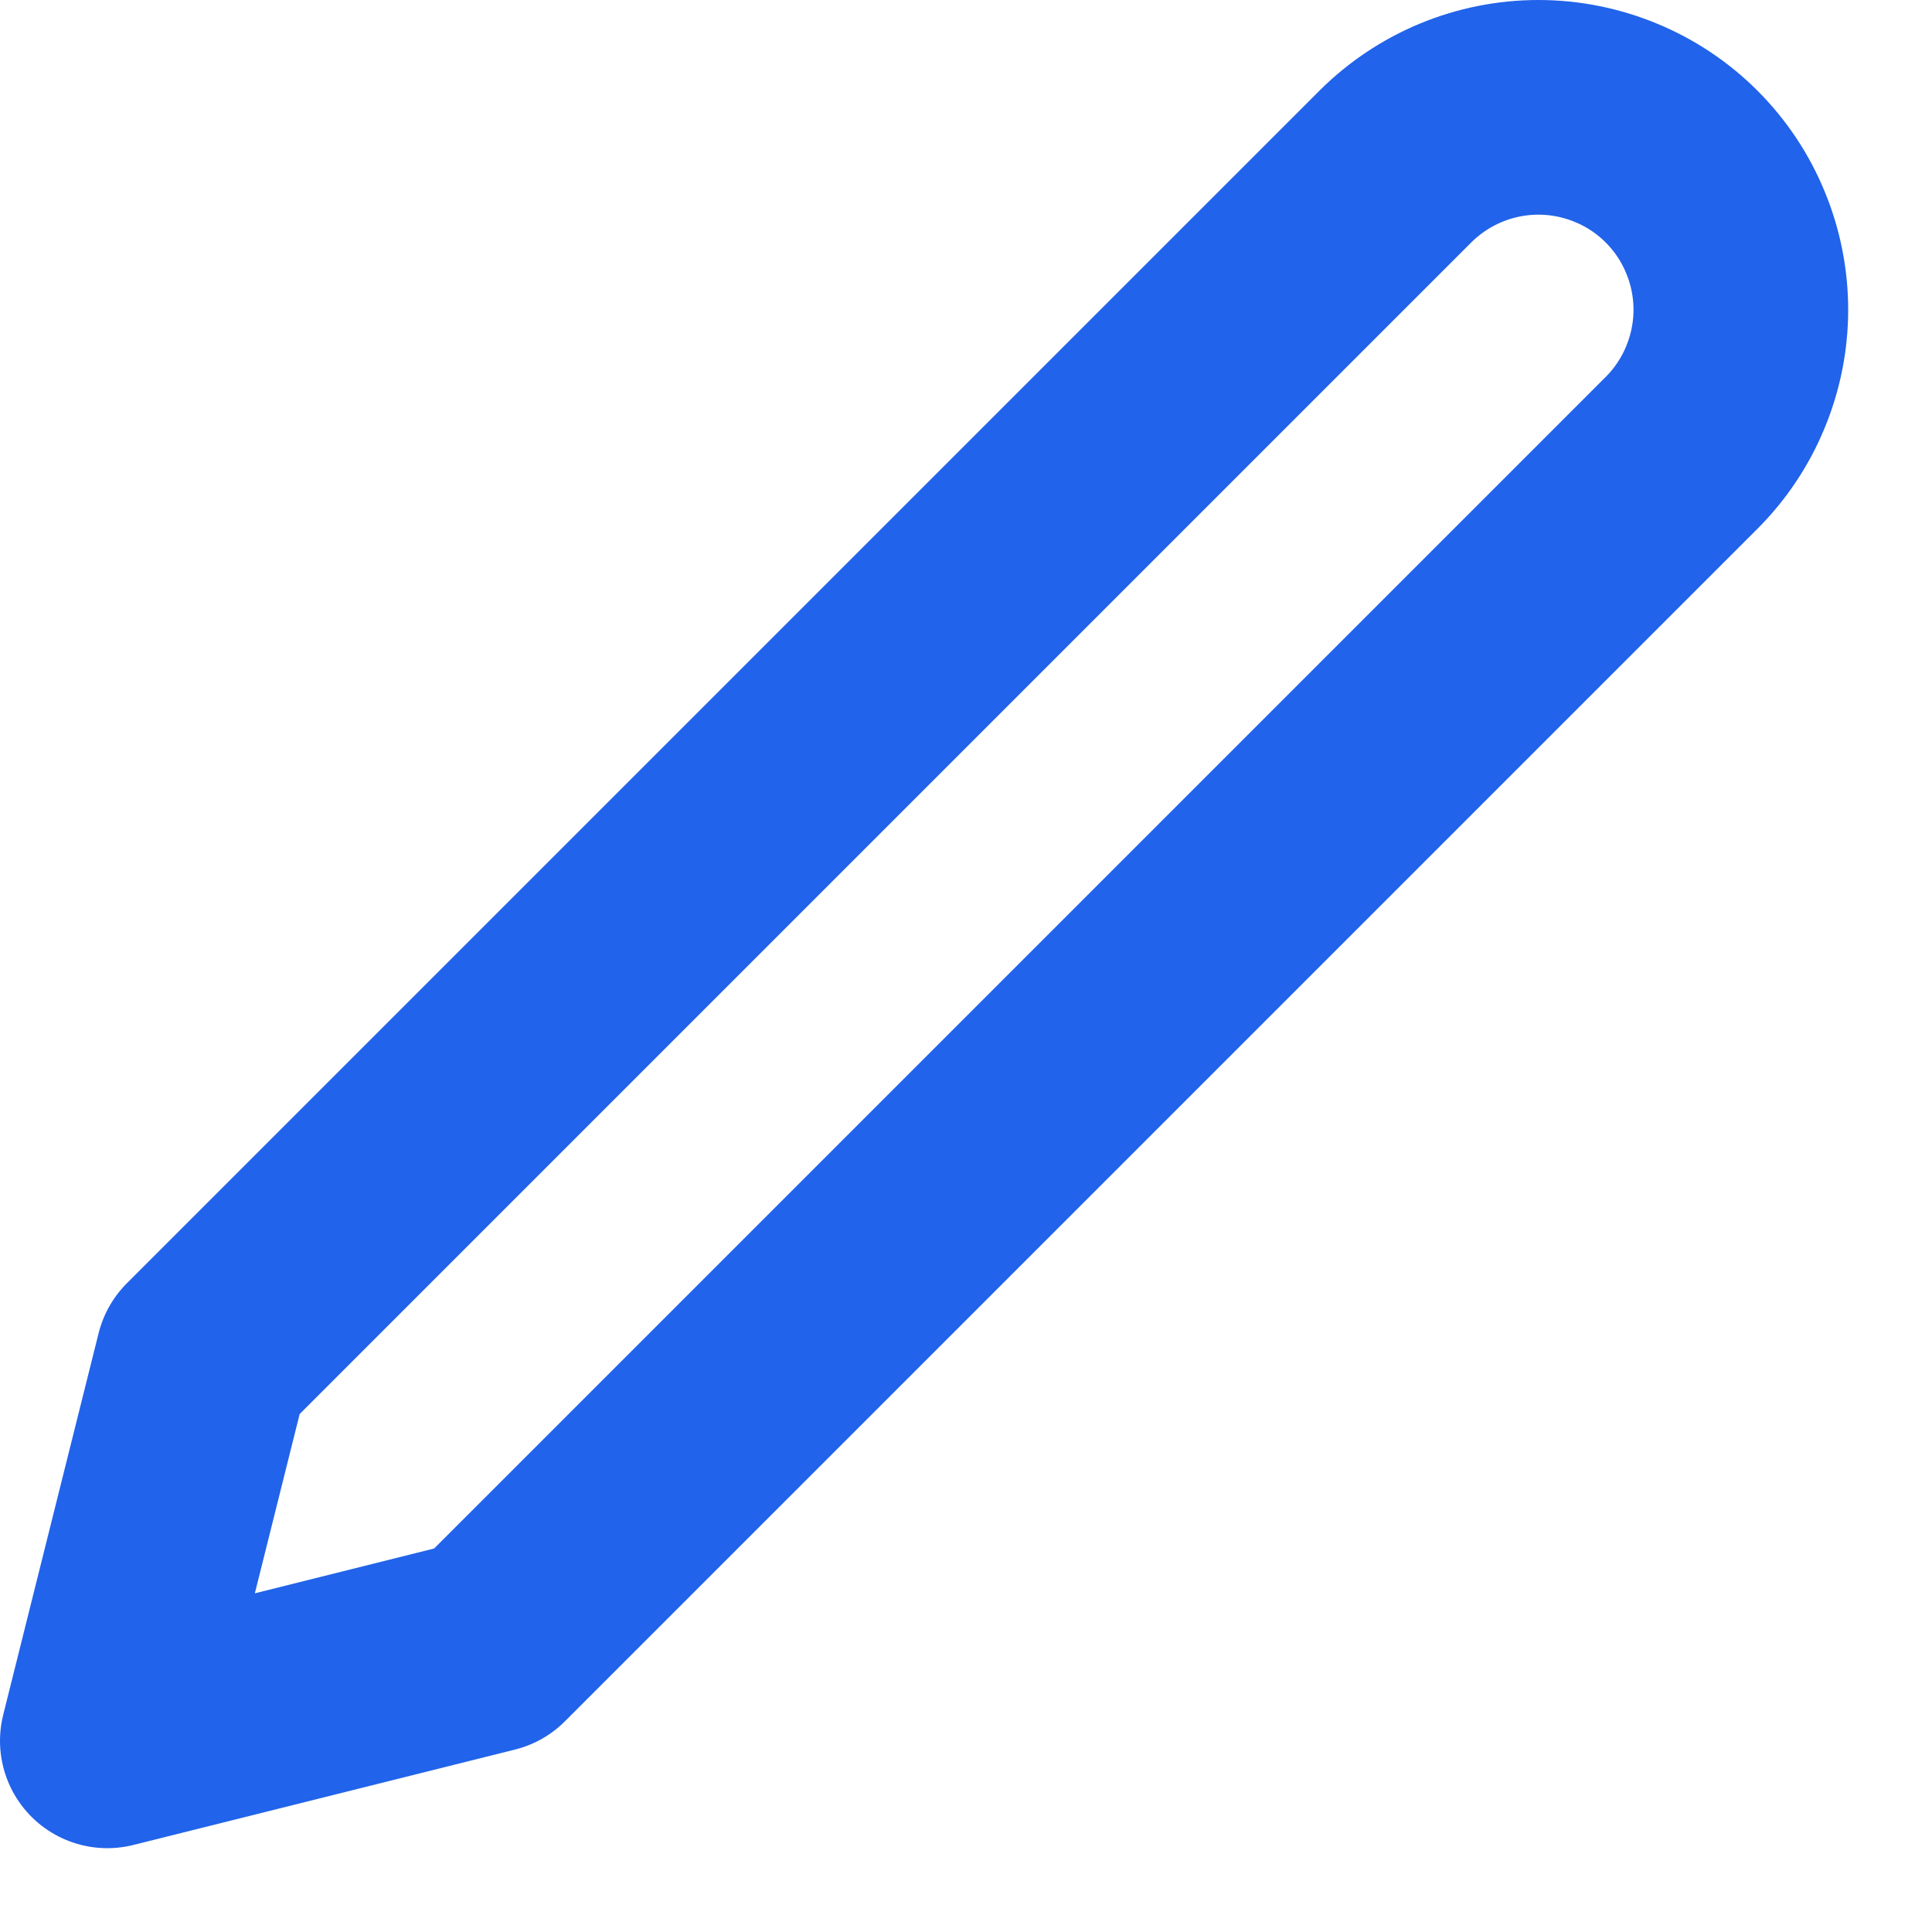 <svg width="18" height="18" viewBox="0 0 18 18" fill="none" xmlns="http://www.w3.org/2000/svg">
<path d="M13 1.552C13.354 1.199 13.833 1 14.333 1C14.581 1 14.826 1.049 15.055 1.144C15.284 1.238 15.492 1.377 15.667 1.552C15.842 1.727 15.981 1.935 16.075 2.164C16.17 2.393 16.219 2.638 16.219 2.886C16.219 3.133 16.17 3.378 16.075 3.607C15.981 3.836 15.842 4.044 15.667 4.219L4.556 15.33L1 16.219L1.889 12.663L13 1.552Z" stroke="#2163EA" stroke-width="2" stroke-linecap="round" stroke-linejoin="round"/>
</svg>

